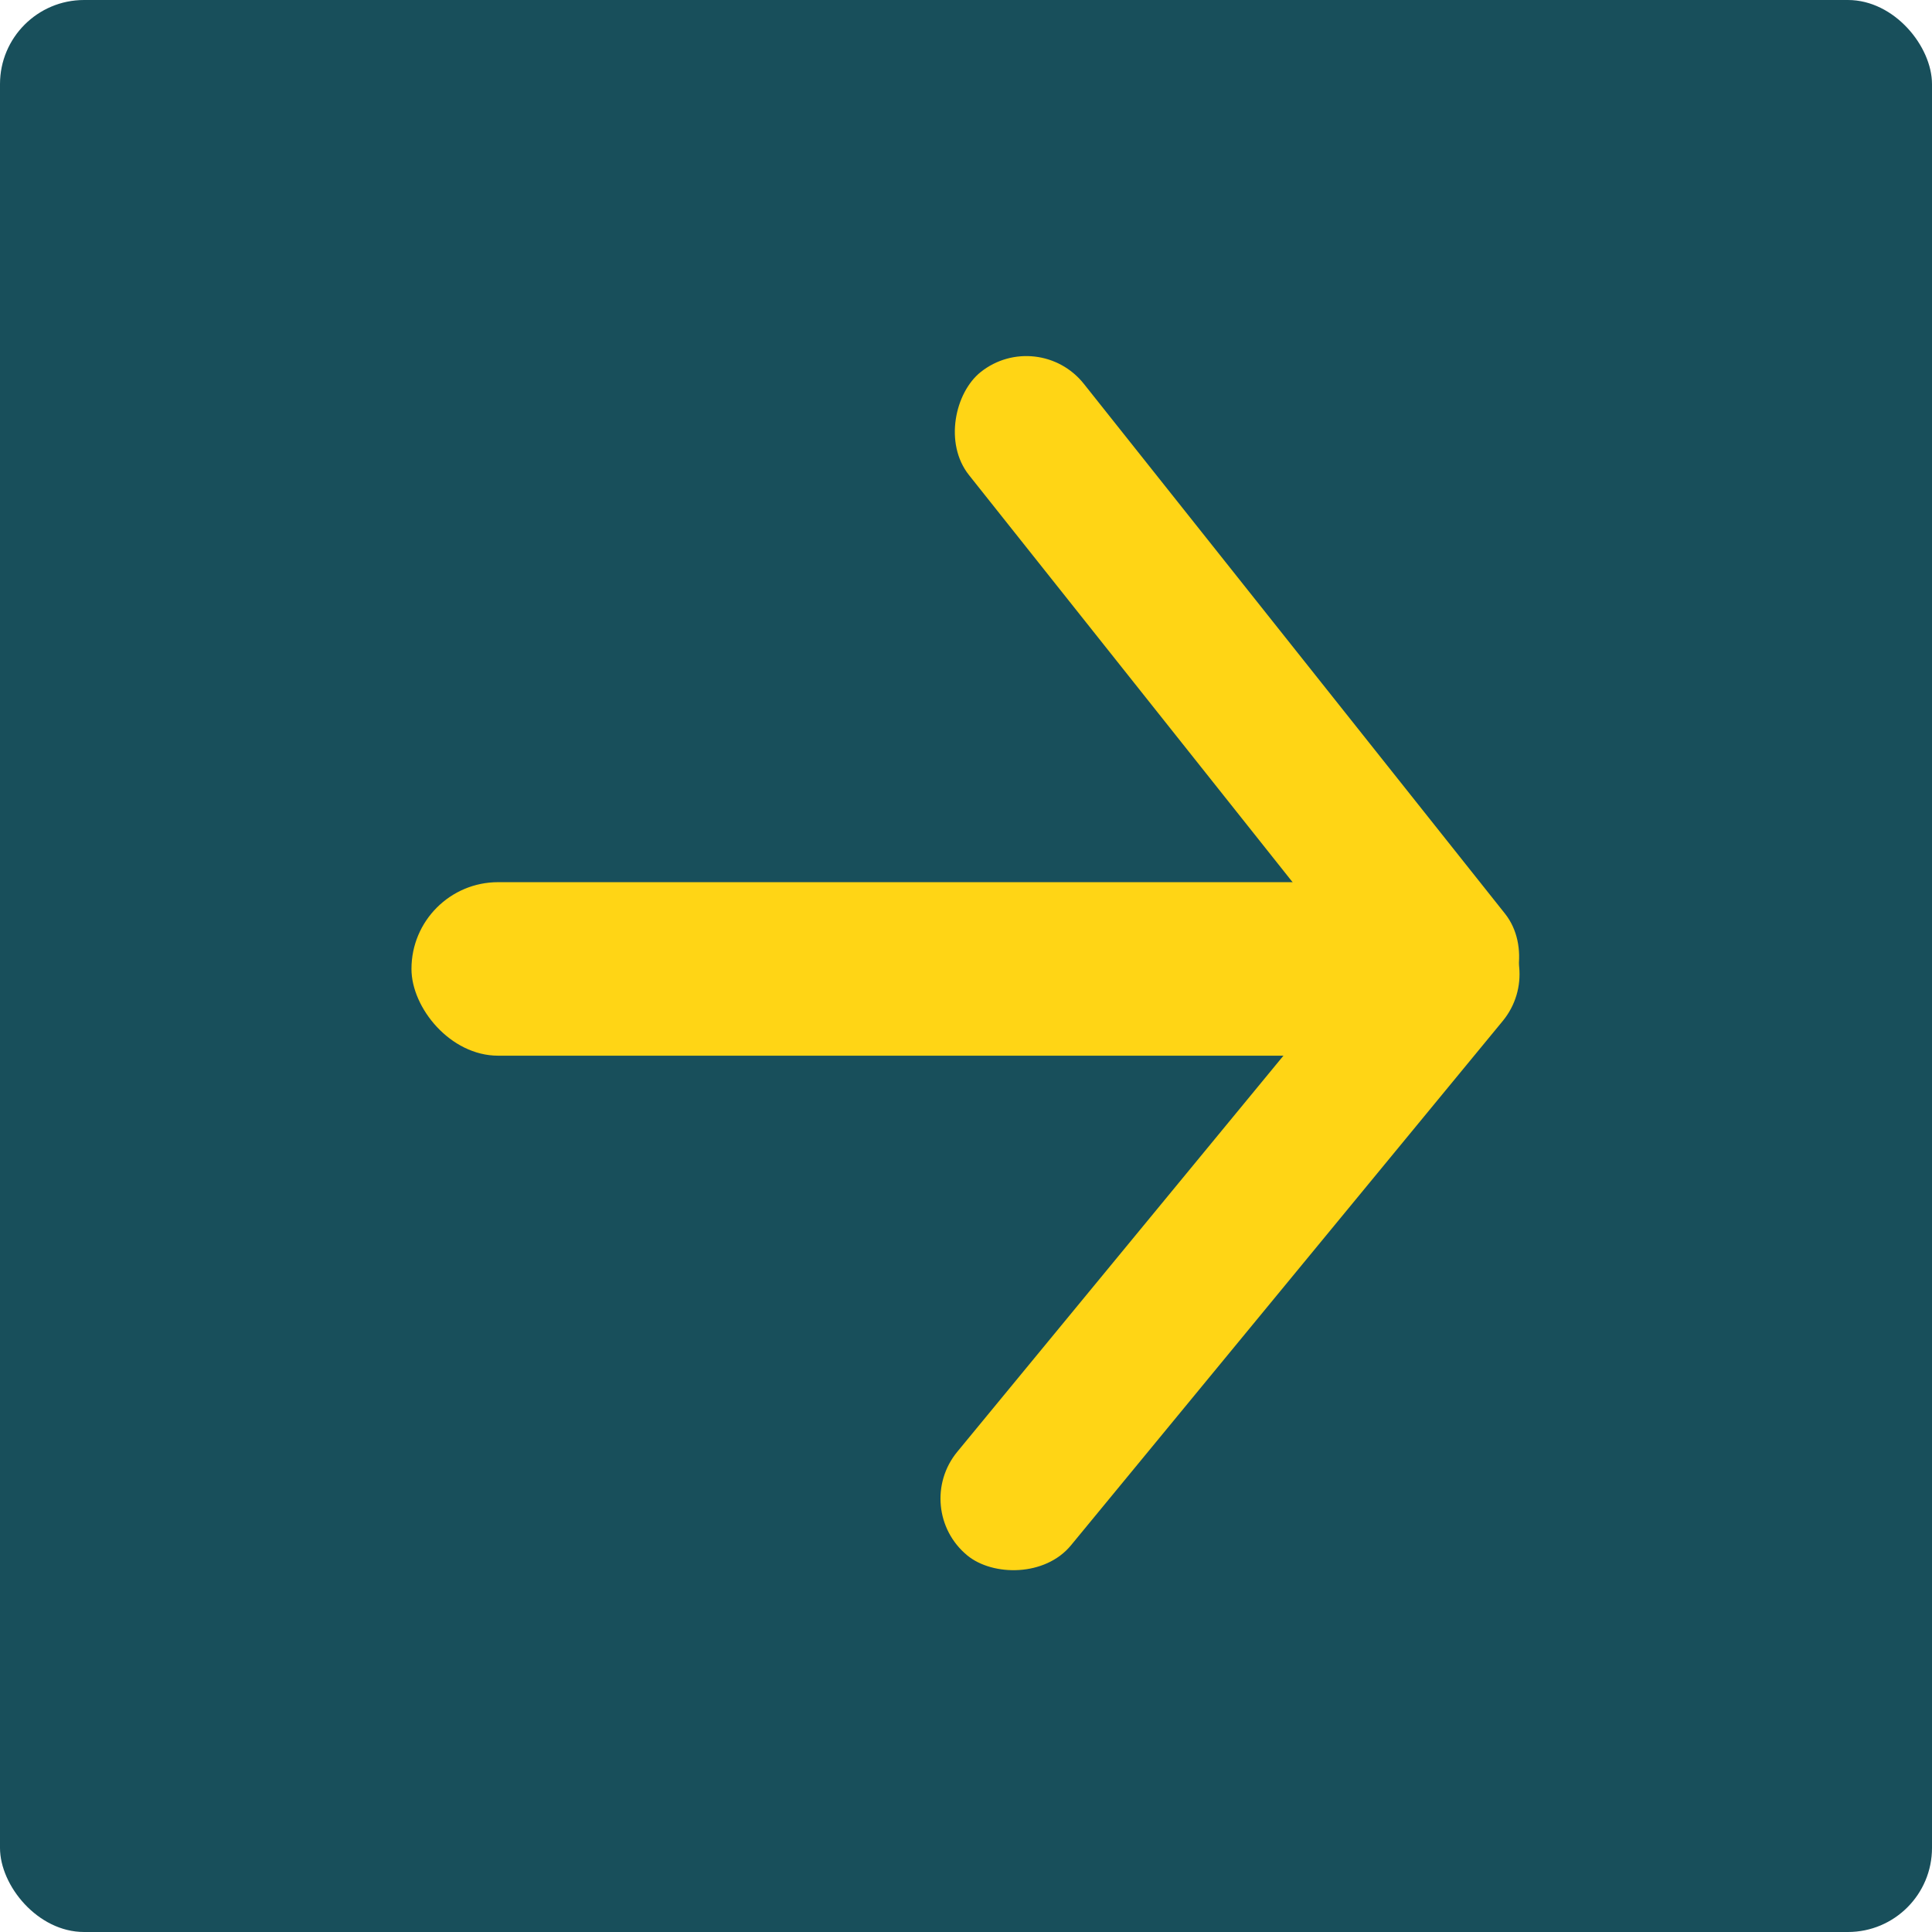 <svg xmlns="http://www.w3.org/2000/svg" viewBox="0 0 148.42 148.42"><title>Fléche_fond_vert</title><g id="Calque_2" data-name="Calque 2"><g id="Fléche_fond_vert"><rect width="148.42" height="148.42" rx="6.46" ry="6.46" style="fill:#184f5b"/><rect x="31.61" y="67.77" width="85.02" height="13.33" rx="6.66" ry="6.66" style="fill:#ffd515"/><rect x="63.2" y="48.09" width="63.5" height="11.31" rx="5.66" ry="5.66" transform="matrix(0.62, 0.78, -0.78, 0.62, 78.08, -54.04)" style="fill:#ffd515"/><rect x="62.74" y="89.32" width="63.5" height="11.31" rx="5.66" ry="5.66" transform="translate(-38.89 107.55) rotate(-50.53)" style="fill:#ffd515"/></g></g></svg>
